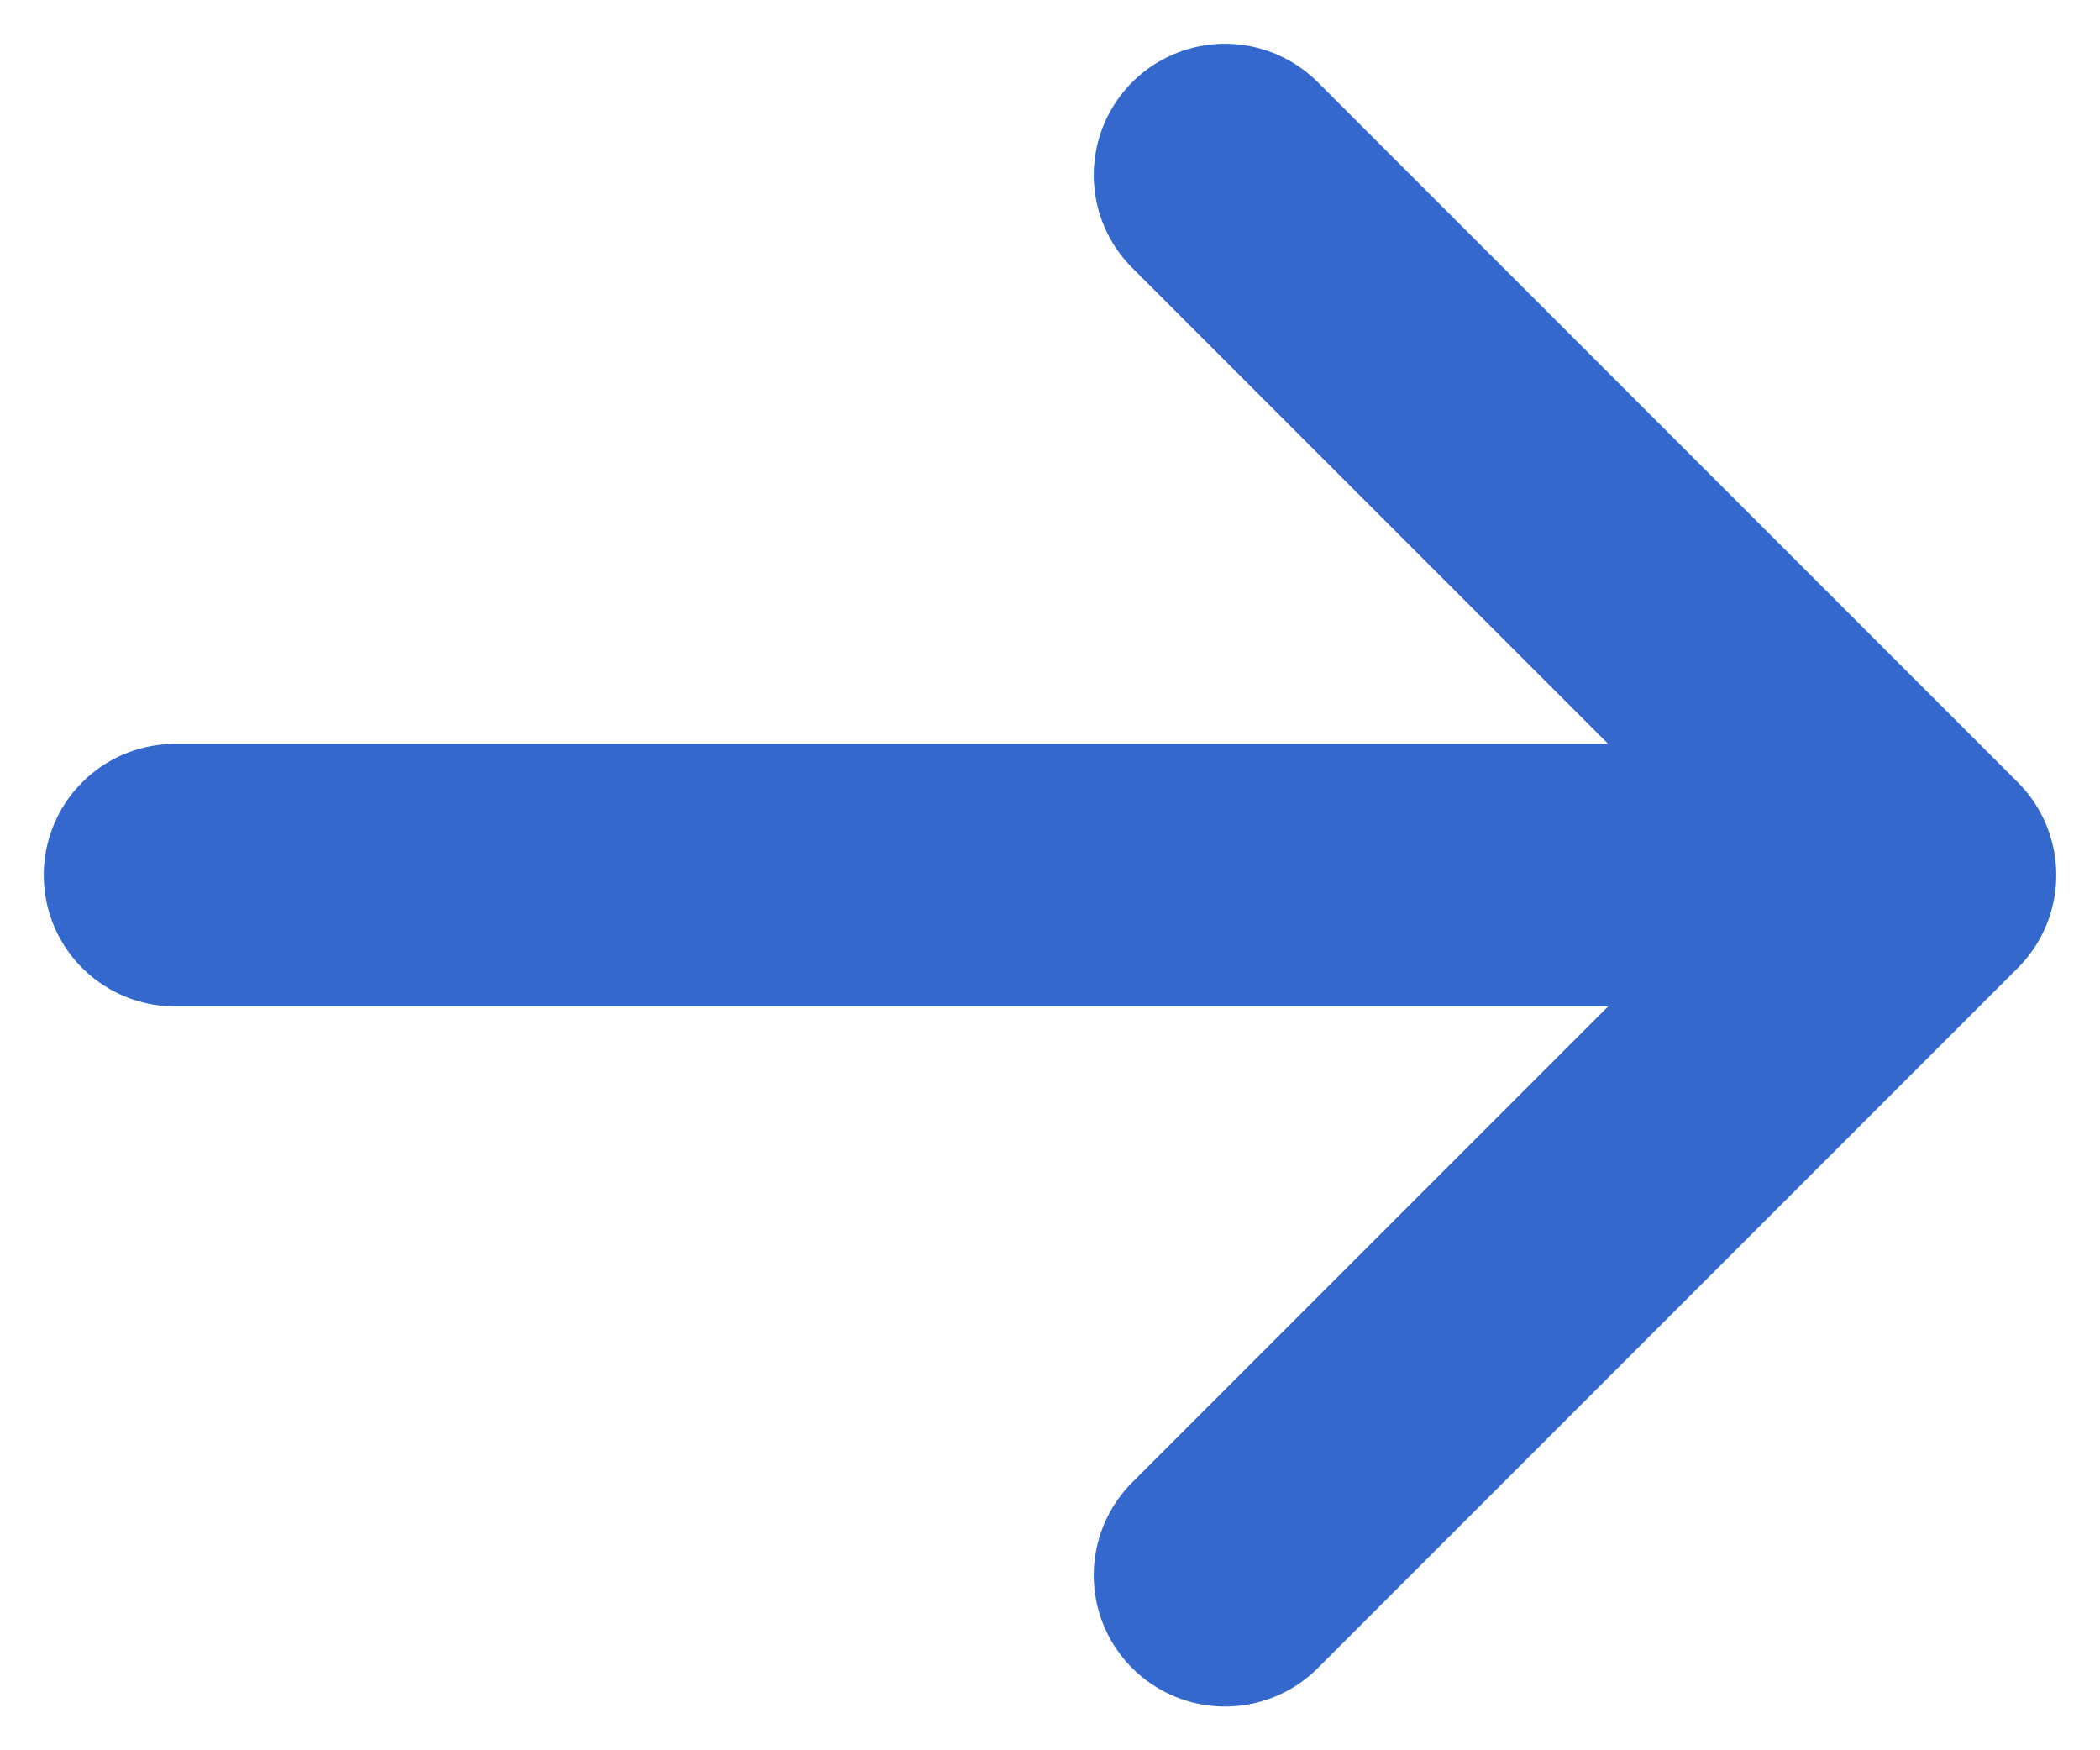 <svg width="12" height="10" viewBox="0 0 12 10" fill="none" xmlns="http://www.w3.org/2000/svg">
<path d="M1 5H11M11 5L7 1M11 5L7 9" stroke="#3468CD" stroke-width="1.5" stroke-linecap="round" stroke-linejoin="round"/>
</svg>
